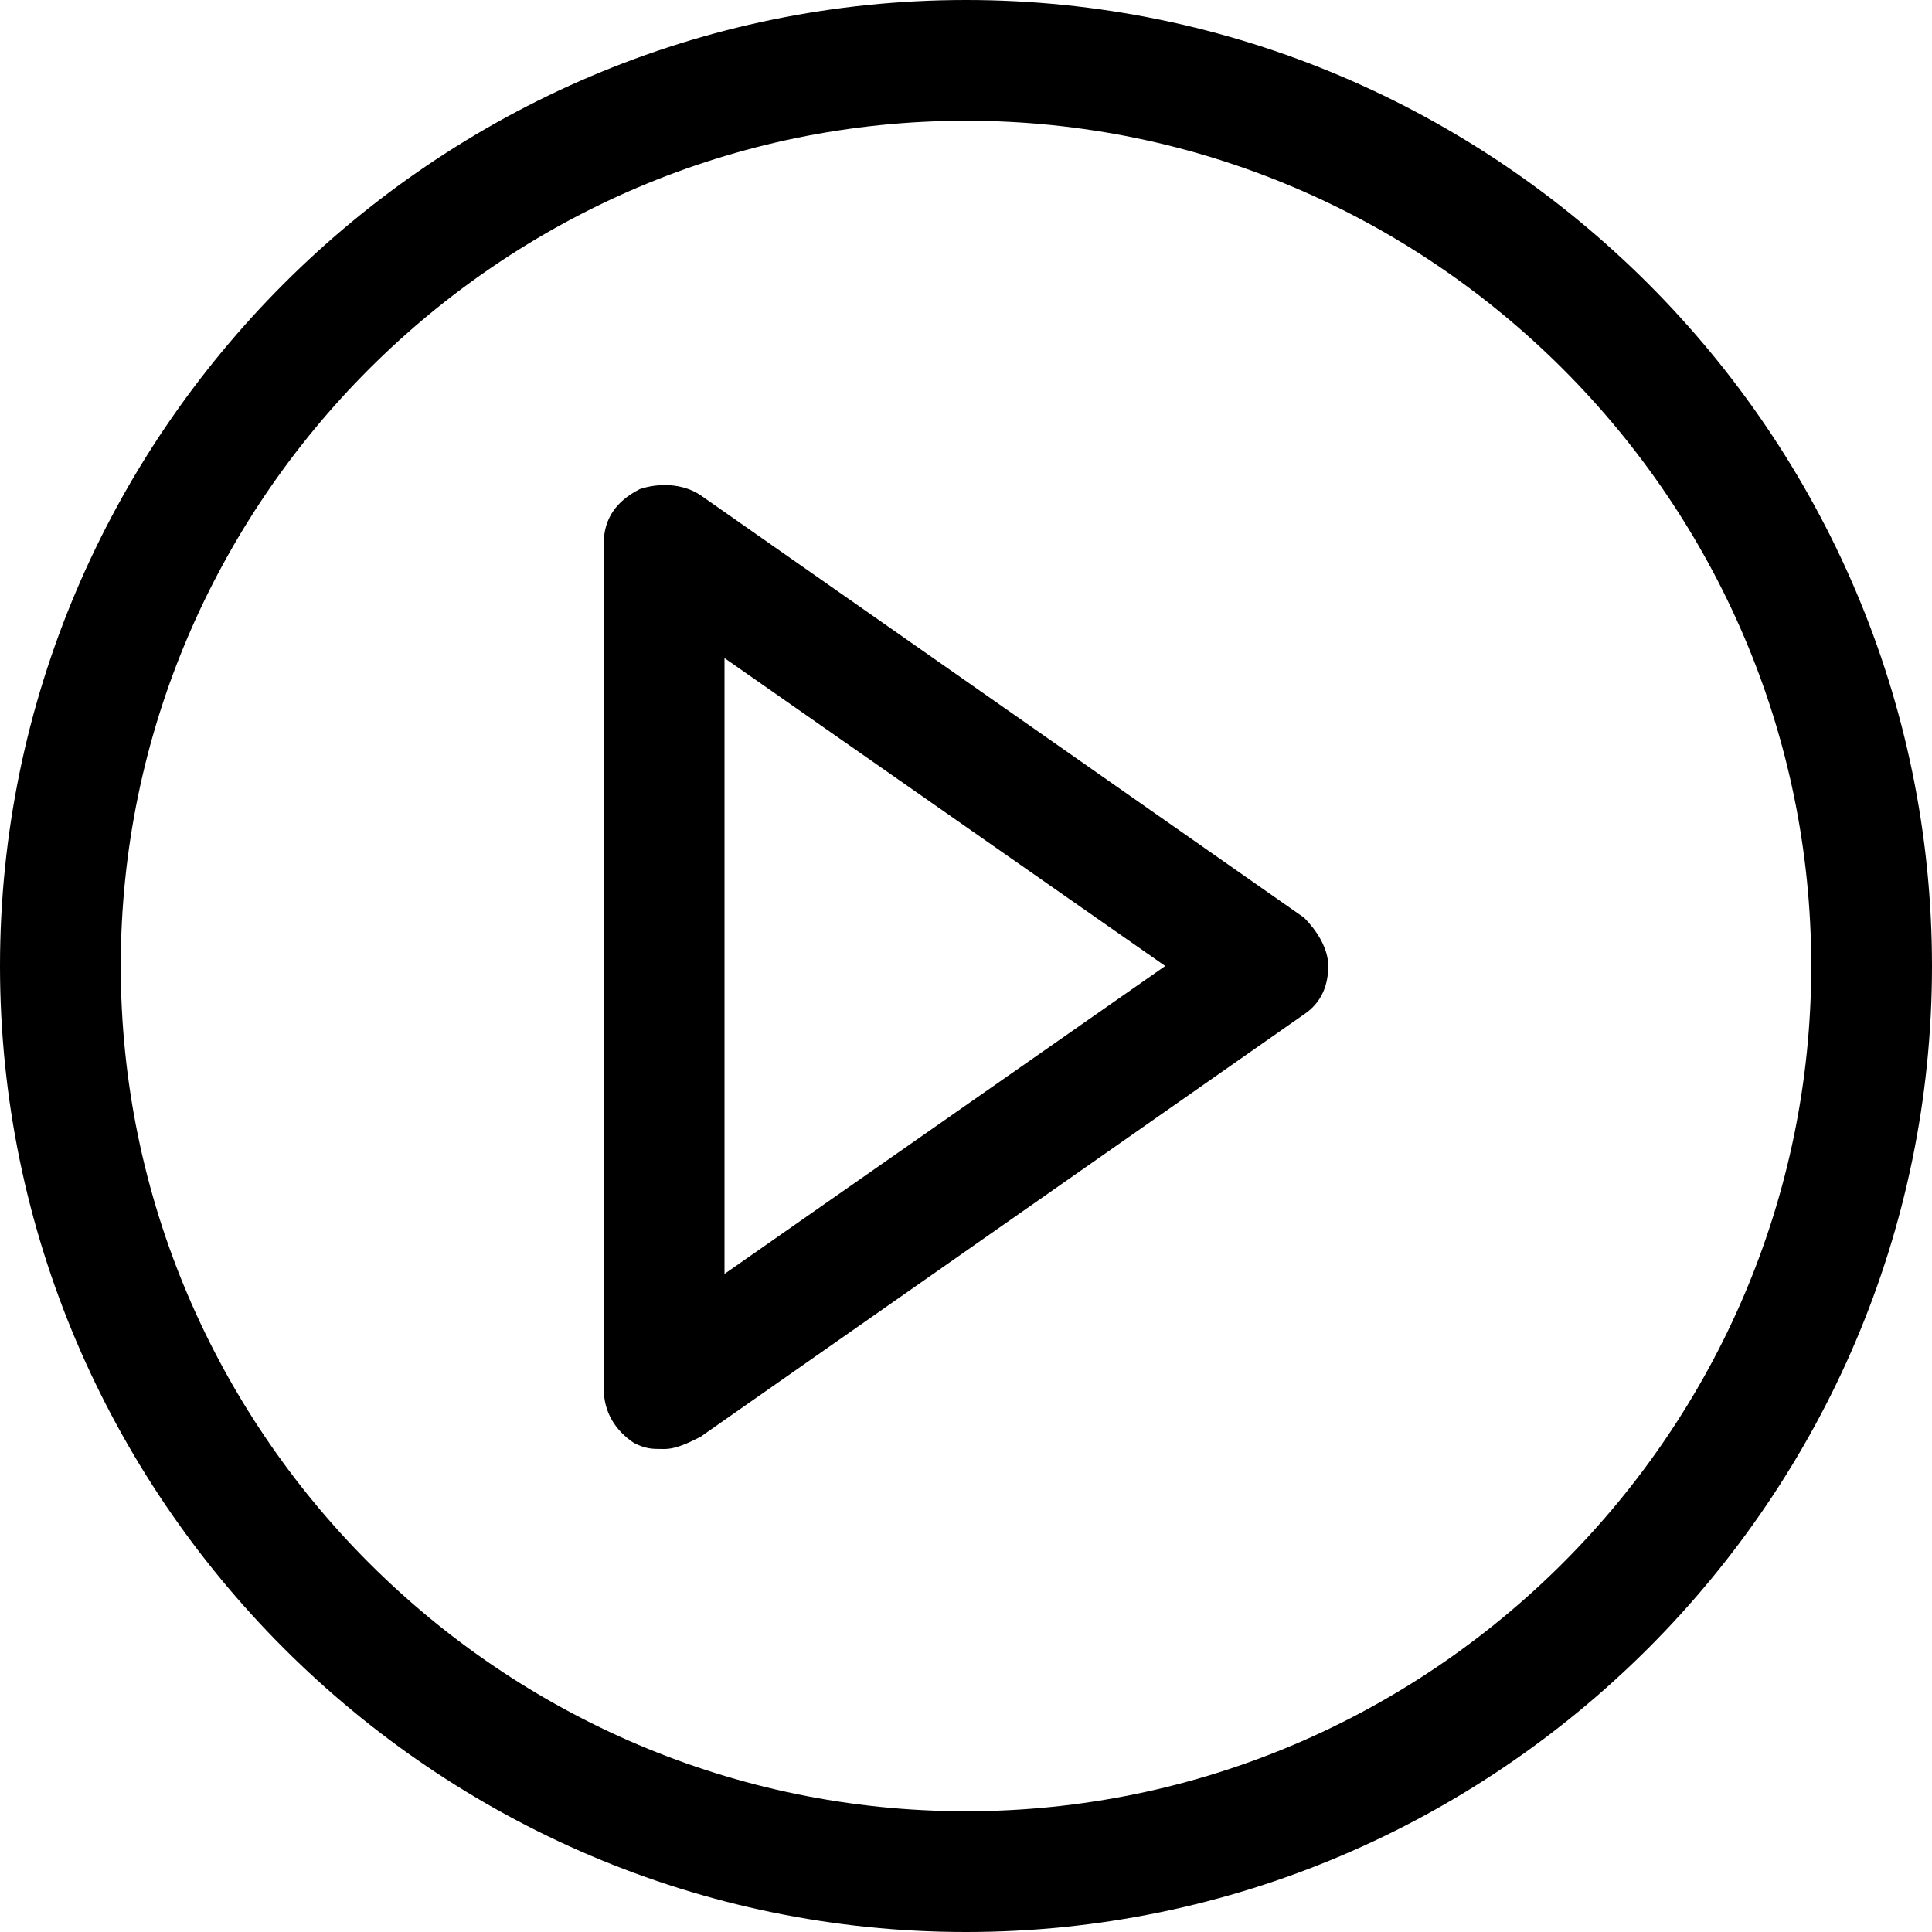 <?xml version="1.0" encoding="utf-8"?>
<!-- Generator: Adobe Illustrator 18.1.1, SVG Export Plug-In . SVG Version: 6.00 Build 0)  -->
<!DOCTYPE svg PUBLIC "-//W3C//DTD SVG 1.1//EN" "http://www.w3.org/Graphics/SVG/1.1/DTD/svg11.dtd">
<svg version="1.1" id="Layer_1" xmlns="http://www.w3.org/2000/svg" xmlns:xlink="http://www.w3.org/1999/xlink" x="0px" y="0px"
	 width="32px" height="32px" viewBox="0 0 32 32" enable-background="new 0 0 32 32" xml:space="preserve">
<path d="M16,0C7.2,0,0,7.2,0,16s7.2,16,16,16s16-7.2,16-16S24.8,0,16,0z M16,30C8.3,30,2,23.7,2,16S8.3,2,16,2s14,6.3,14,14
	S23.7,30,16,30z"/>
<path d="M21.6,15.2l-10-7c-0.3-0.2-0.7-0.2-1-0.1C10.2,8.3,10,8.6,10,9v14c0,0.4,0.2,0.7,0.5,0.9C10.7,24,10.8,24,11,24
	c0.2,0,0.4-0.1,0.6-0.2l10-7c0.3-0.2,0.4-0.5,0.4-0.8S21.8,15.4,21.6,15.2z M12,21.1V10.9l7.3,5.1L12,21.1z"/>
</svg>
